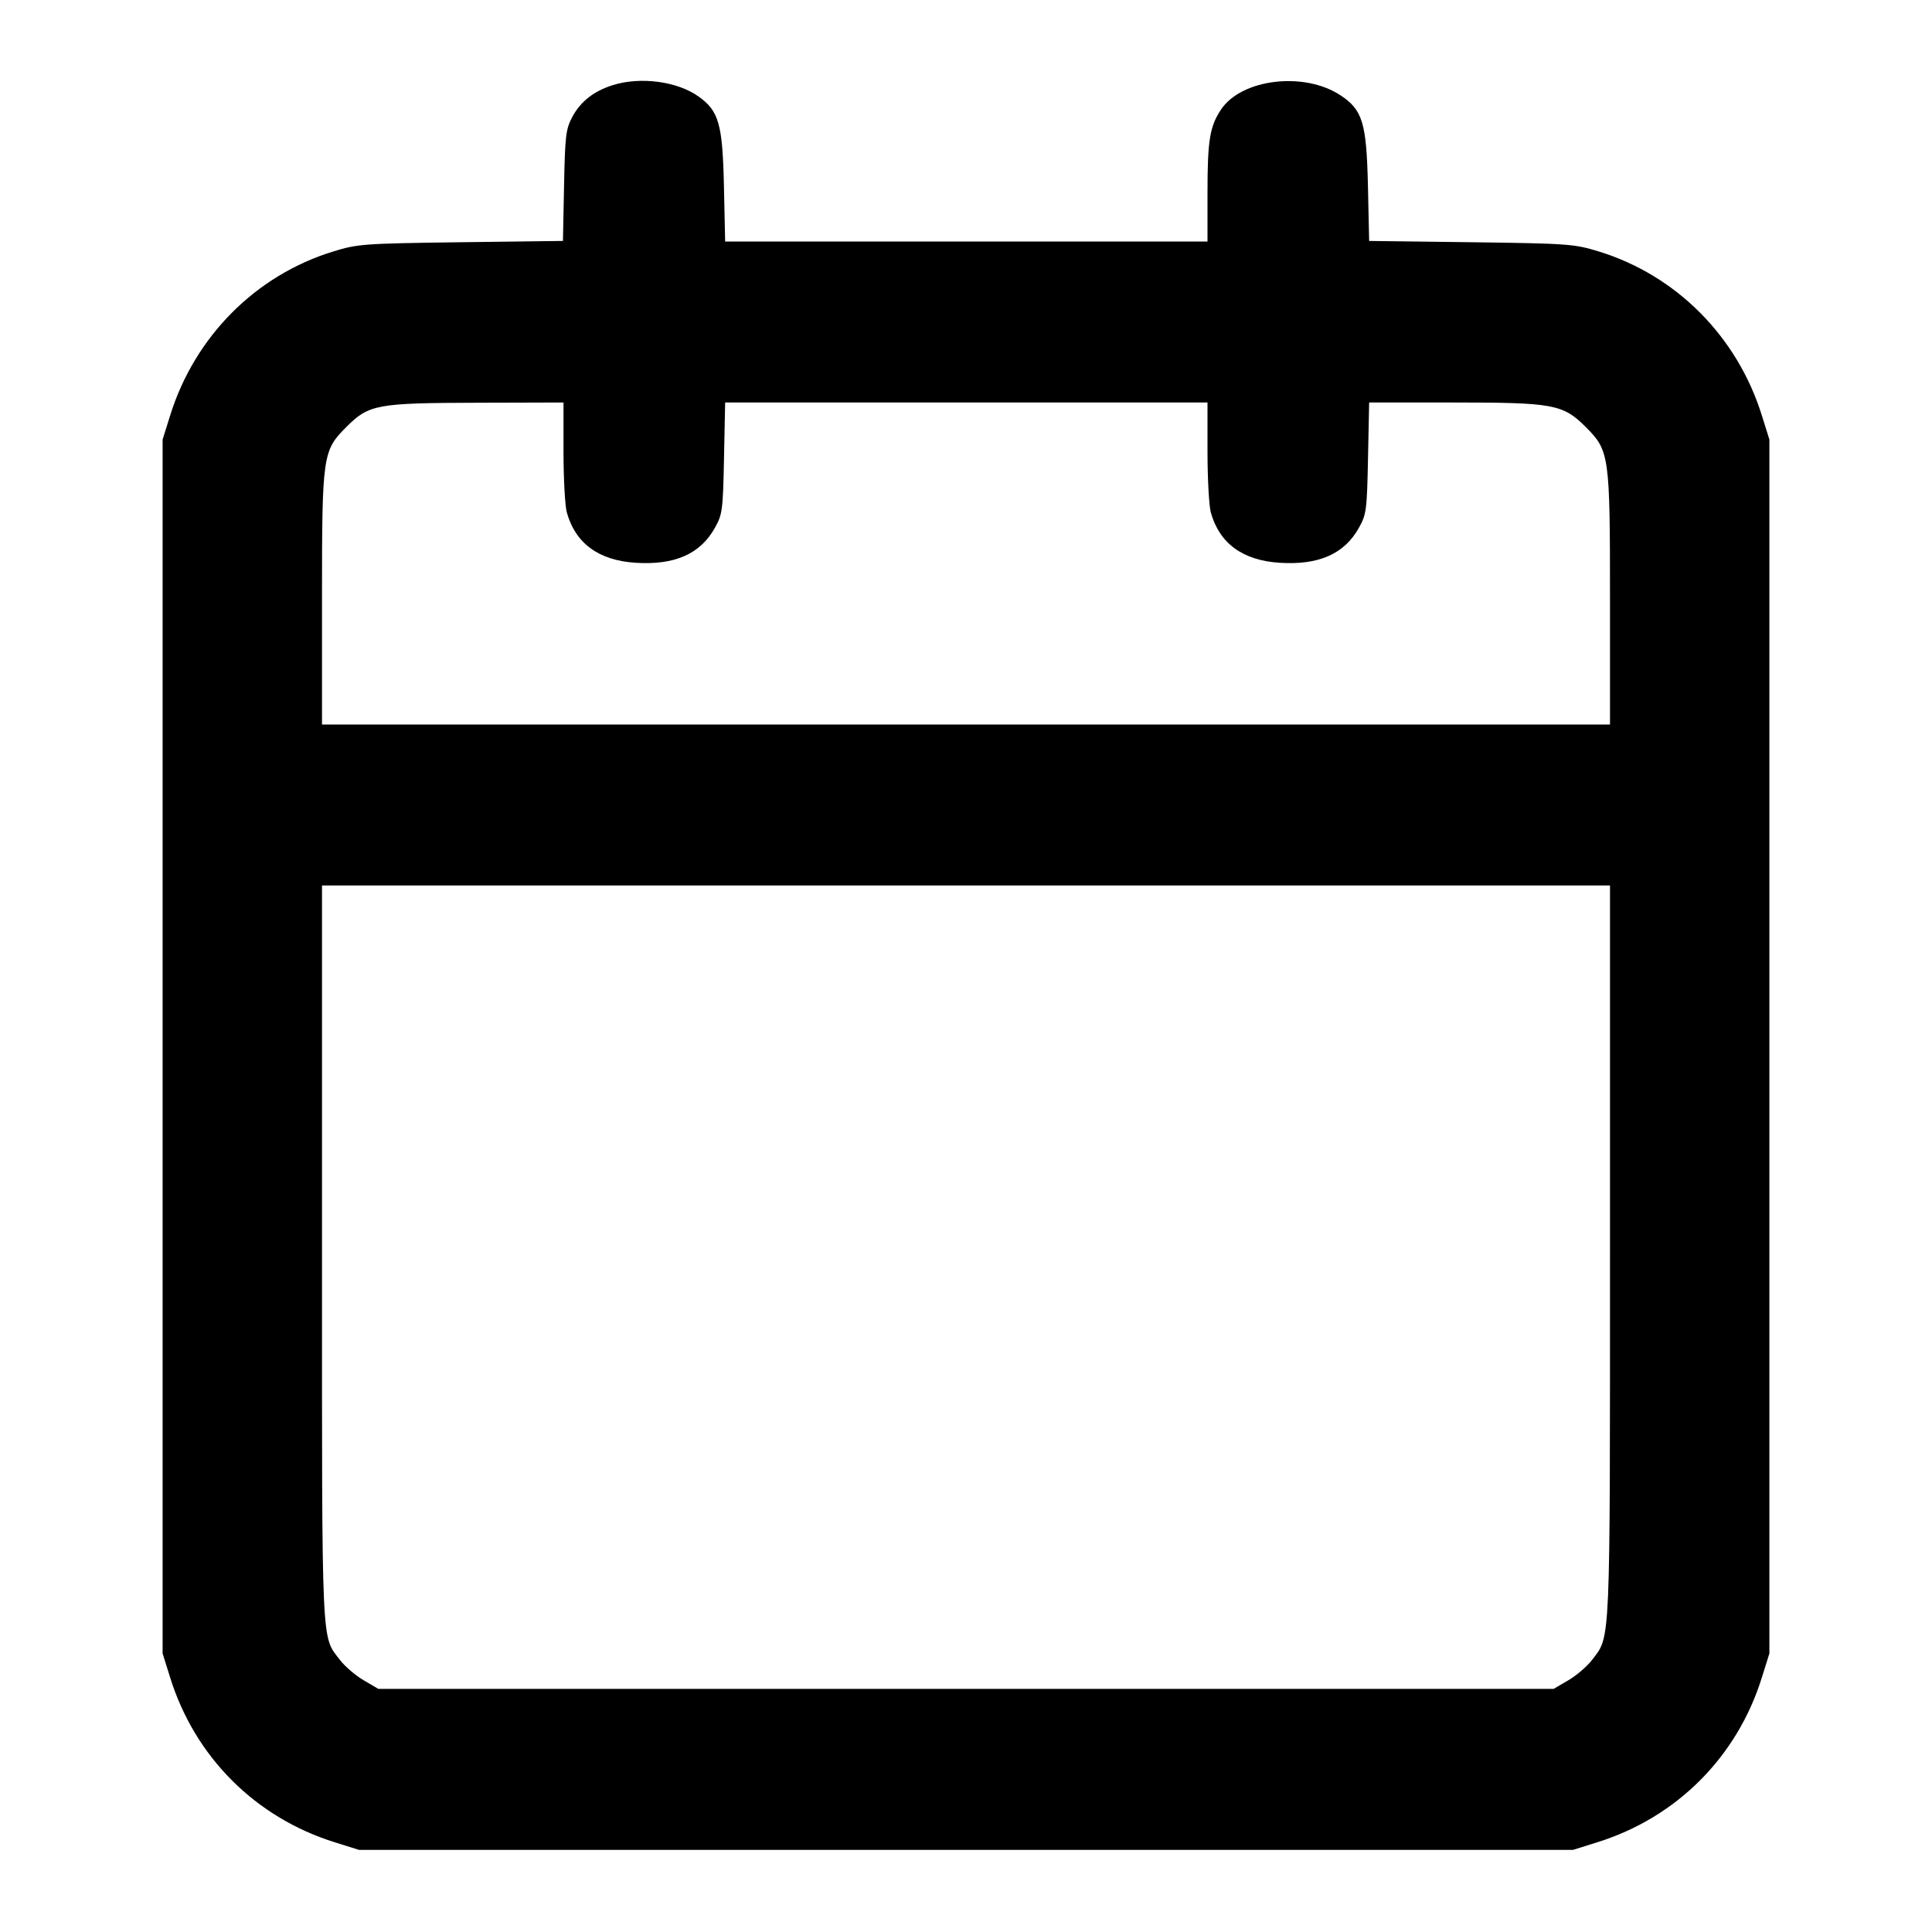 <svg fill="none" stroke="currentColor" stroke-linecap="round" stroke-linejoin="round" stroke-width="2" viewBox="0 0 24 24" xmlns="http://www.w3.org/2000/svg"><path d="M7.614 1.057 C 7.377 1.131,7.212 1.261,7.109 1.453 C 7.029 1.603,7.019 1.689,7.007 2.307 L 6.993 2.993 5.727 3.009 C 4.518 3.025,4.445 3.030,4.139 3.124 C 3.176 3.420,2.420 4.180,2.114 5.160 L 2.020 5.460 2.020 13.000 L 2.020 20.540 2.114 20.840 C 2.422 21.827,3.173 22.578,4.160 22.886 L 4.460 22.980 12.000 22.980 L 19.540 22.980 19.840 22.886 C 20.827 22.578,21.578 21.827,21.886 20.840 L 21.980 20.540 21.980 13.000 L 21.980 5.460 21.886 5.160 C 21.580 4.180,20.824 3.420,19.861 3.124 C 19.555 3.030,19.482 3.025,18.274 3.009 L 17.008 2.993 16.993 2.307 C 16.975 1.524,16.927 1.364,16.649 1.182 C 16.199 0.887,15.426 0.979,15.170 1.358 C 15.029 1.568,15.000 1.739,15.000 2.390 L 15.000 3.000 12.004 3.000 L 9.008 3.000 8.993 2.310 C 8.976 1.541,8.930 1.378,8.678 1.199 C 8.414 1.010,7.957 0.950,7.614 1.057 M7.000 5.610 C 7.000 5.946,7.019 6.285,7.041 6.365 C 7.148 6.750,7.437 6.962,7.896 6.991 C 8.381 7.022,8.699 6.882,8.880 6.558 C 8.974 6.391,8.981 6.338,8.994 5.690 L 9.008 5.000 12.004 5.000 L 15.000 5.000 15.000 5.610 C 15.000 5.946,15.019 6.285,15.041 6.365 C 15.148 6.750,15.437 6.962,15.896 6.991 C 16.381 7.022,16.699 6.882,16.880 6.558 C 16.974 6.391,16.981 6.338,16.994 5.690 L 17.008 5.000 18.057 5.000 C 19.297 5.000,19.416 5.022,19.697 5.303 C 19.993 5.599,20.000 5.650,20.000 7.447 L 20.000 9.000 12.000 9.000 L 4.000 9.000 4.000 7.447 C 4.000 5.649,4.007 5.599,4.304 5.303 C 4.582 5.024,4.680 5.006,5.930 5.003 L 7.000 5.000 7.000 5.610 M20.000 15.554 C 20.000 20.497,20.008 20.318,19.779 20.618 C 19.718 20.698,19.585 20.813,19.484 20.872 L 19.300 20.980 12.000 20.980 L 4.700 20.980 4.516 20.872 C 4.415 20.813,4.284 20.700,4.225 20.623 C 3.989 20.314,4.000 20.557,4.000 15.575 L 4.000 11.000 12.000 11.000 L 20.000 11.000 20.000 15.554 " stroke="none" fill-rule="evenodd" fill="black"></path></svg>